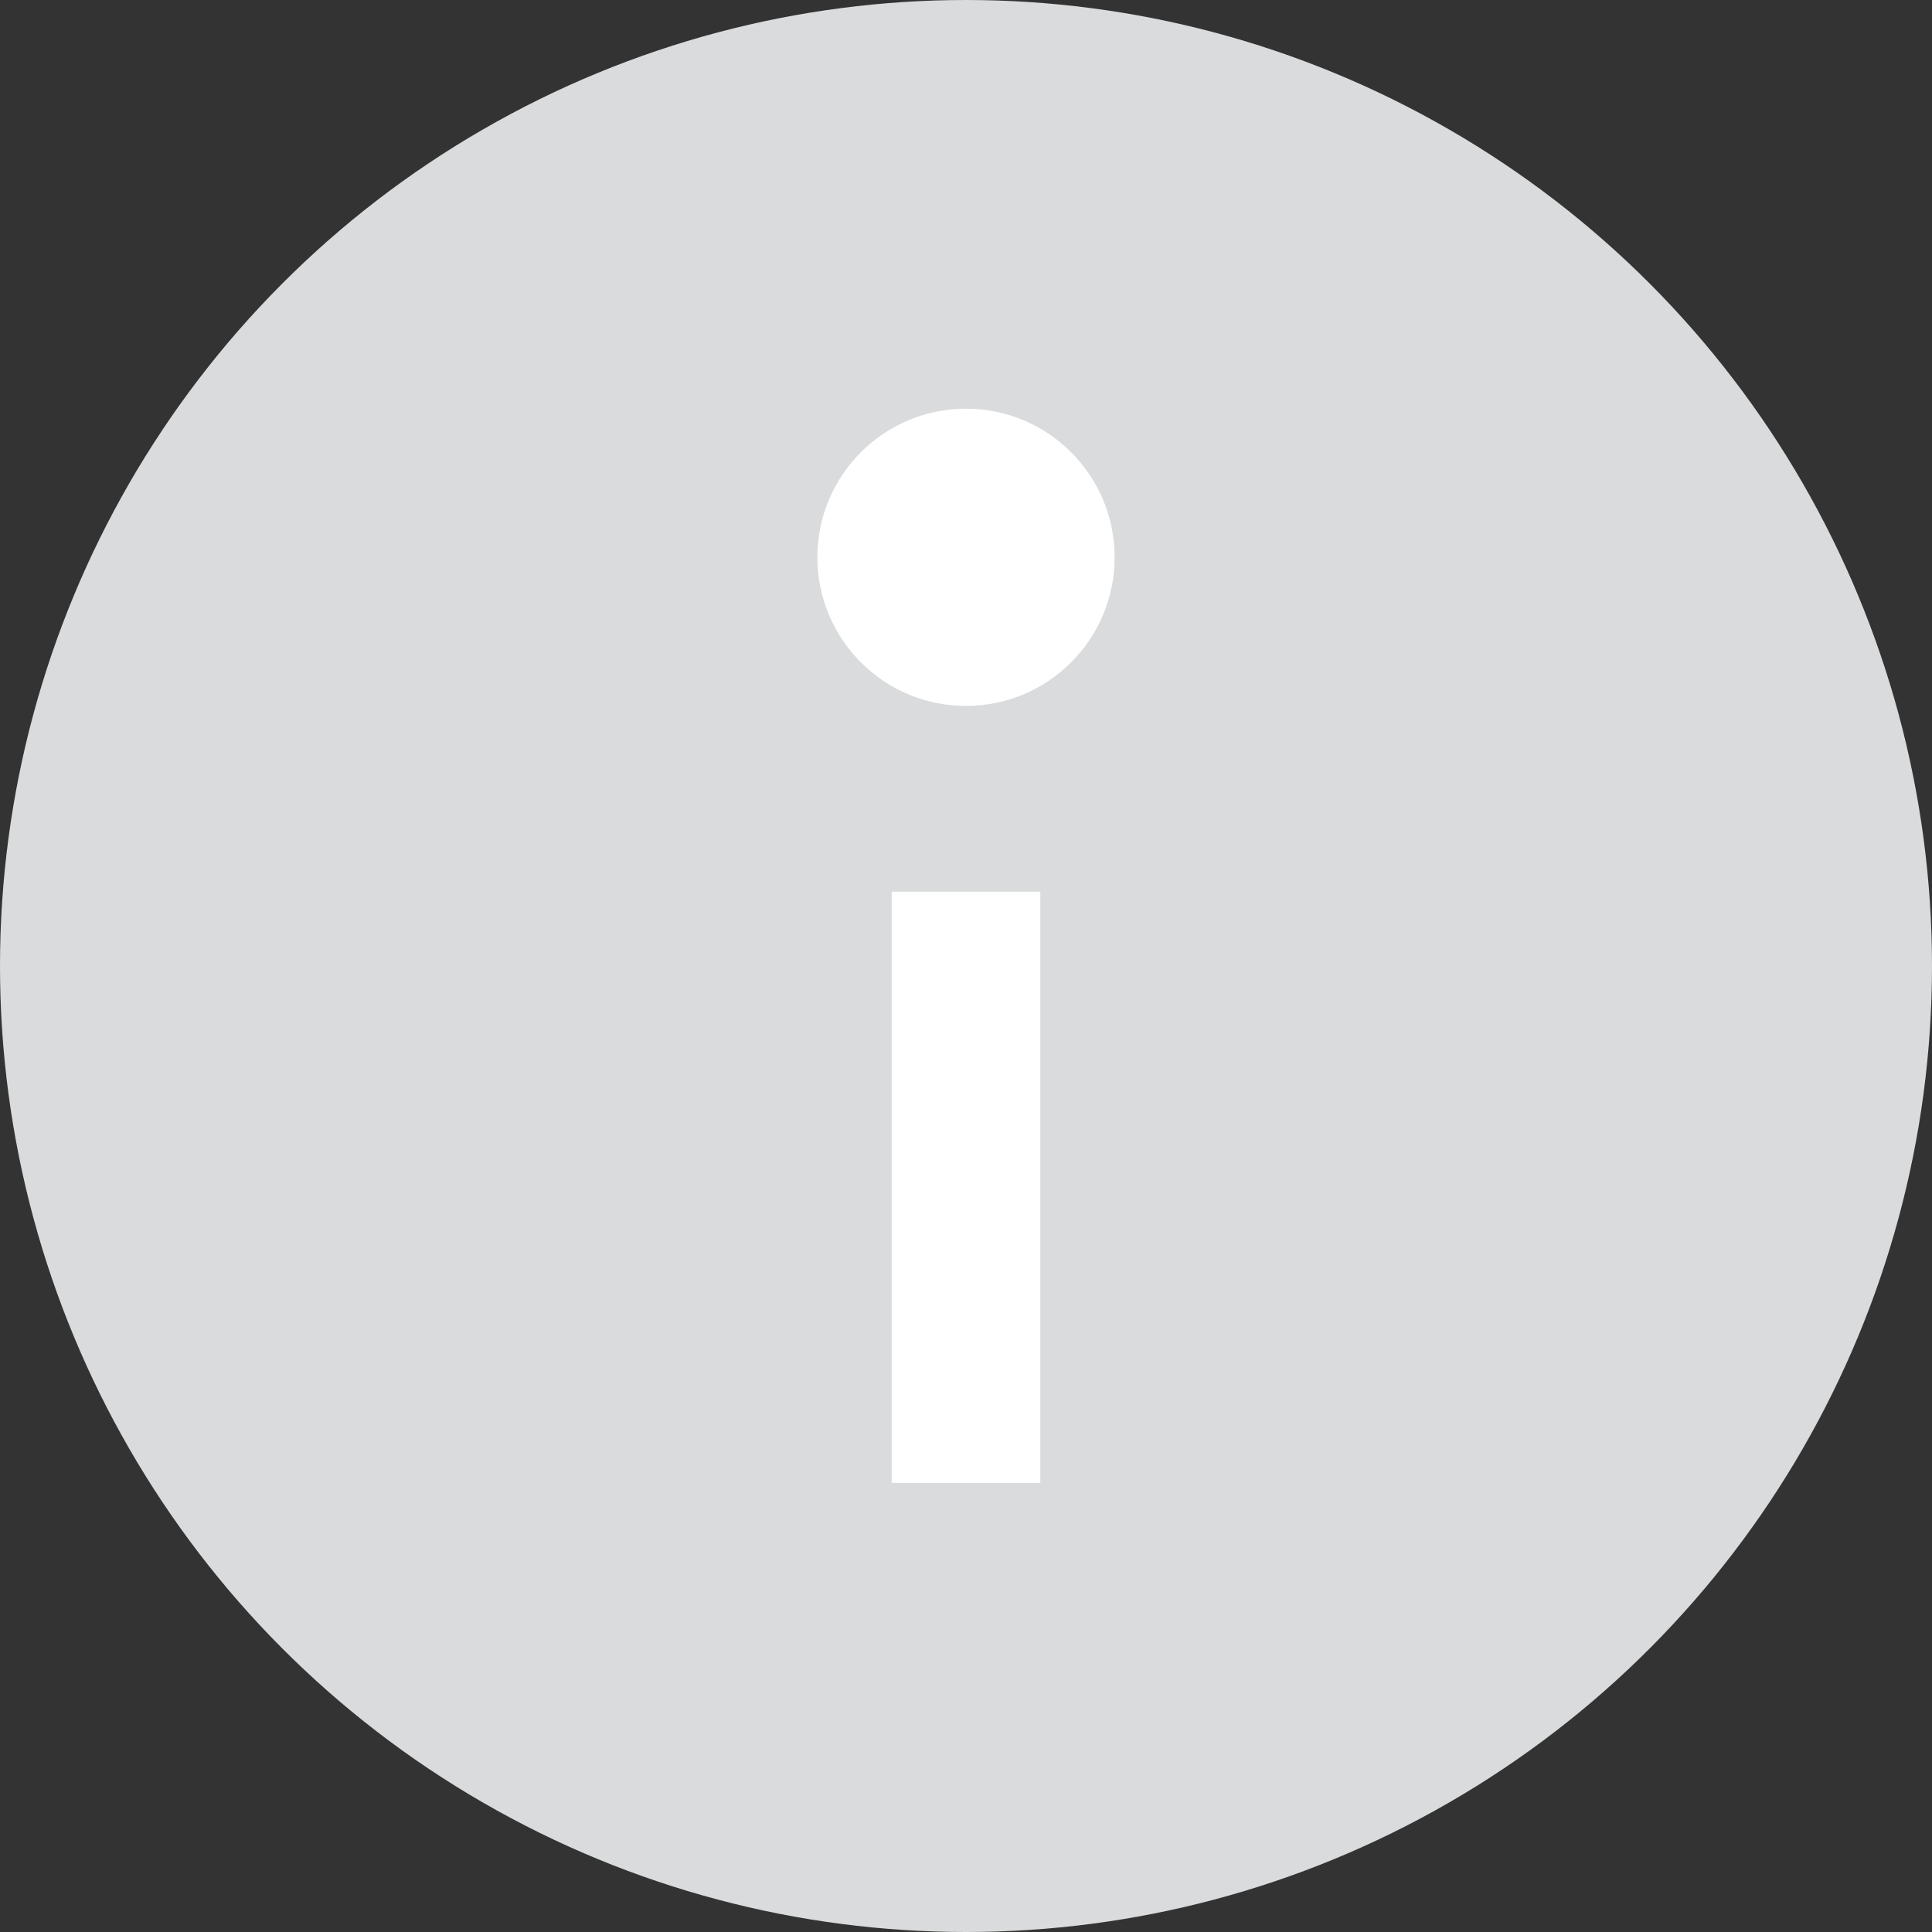 <svg width="13" height="13" xmlns="http://www.w3.org/2000/svg"><rect width="100%" height="100%" fill="#333333" stroke="none"/><g fill="none" fill-rule="evenodd"><circle fill="#DADBDC" cx="6.5" cy="6.5" r="6.5"/><g transform="translate(5 3)"><path d="M1.5 3v3.978" stroke="#FFF"/><circle fill="#FFF" cx="1.5" cy=".75" r="1"/></g></g></svg>